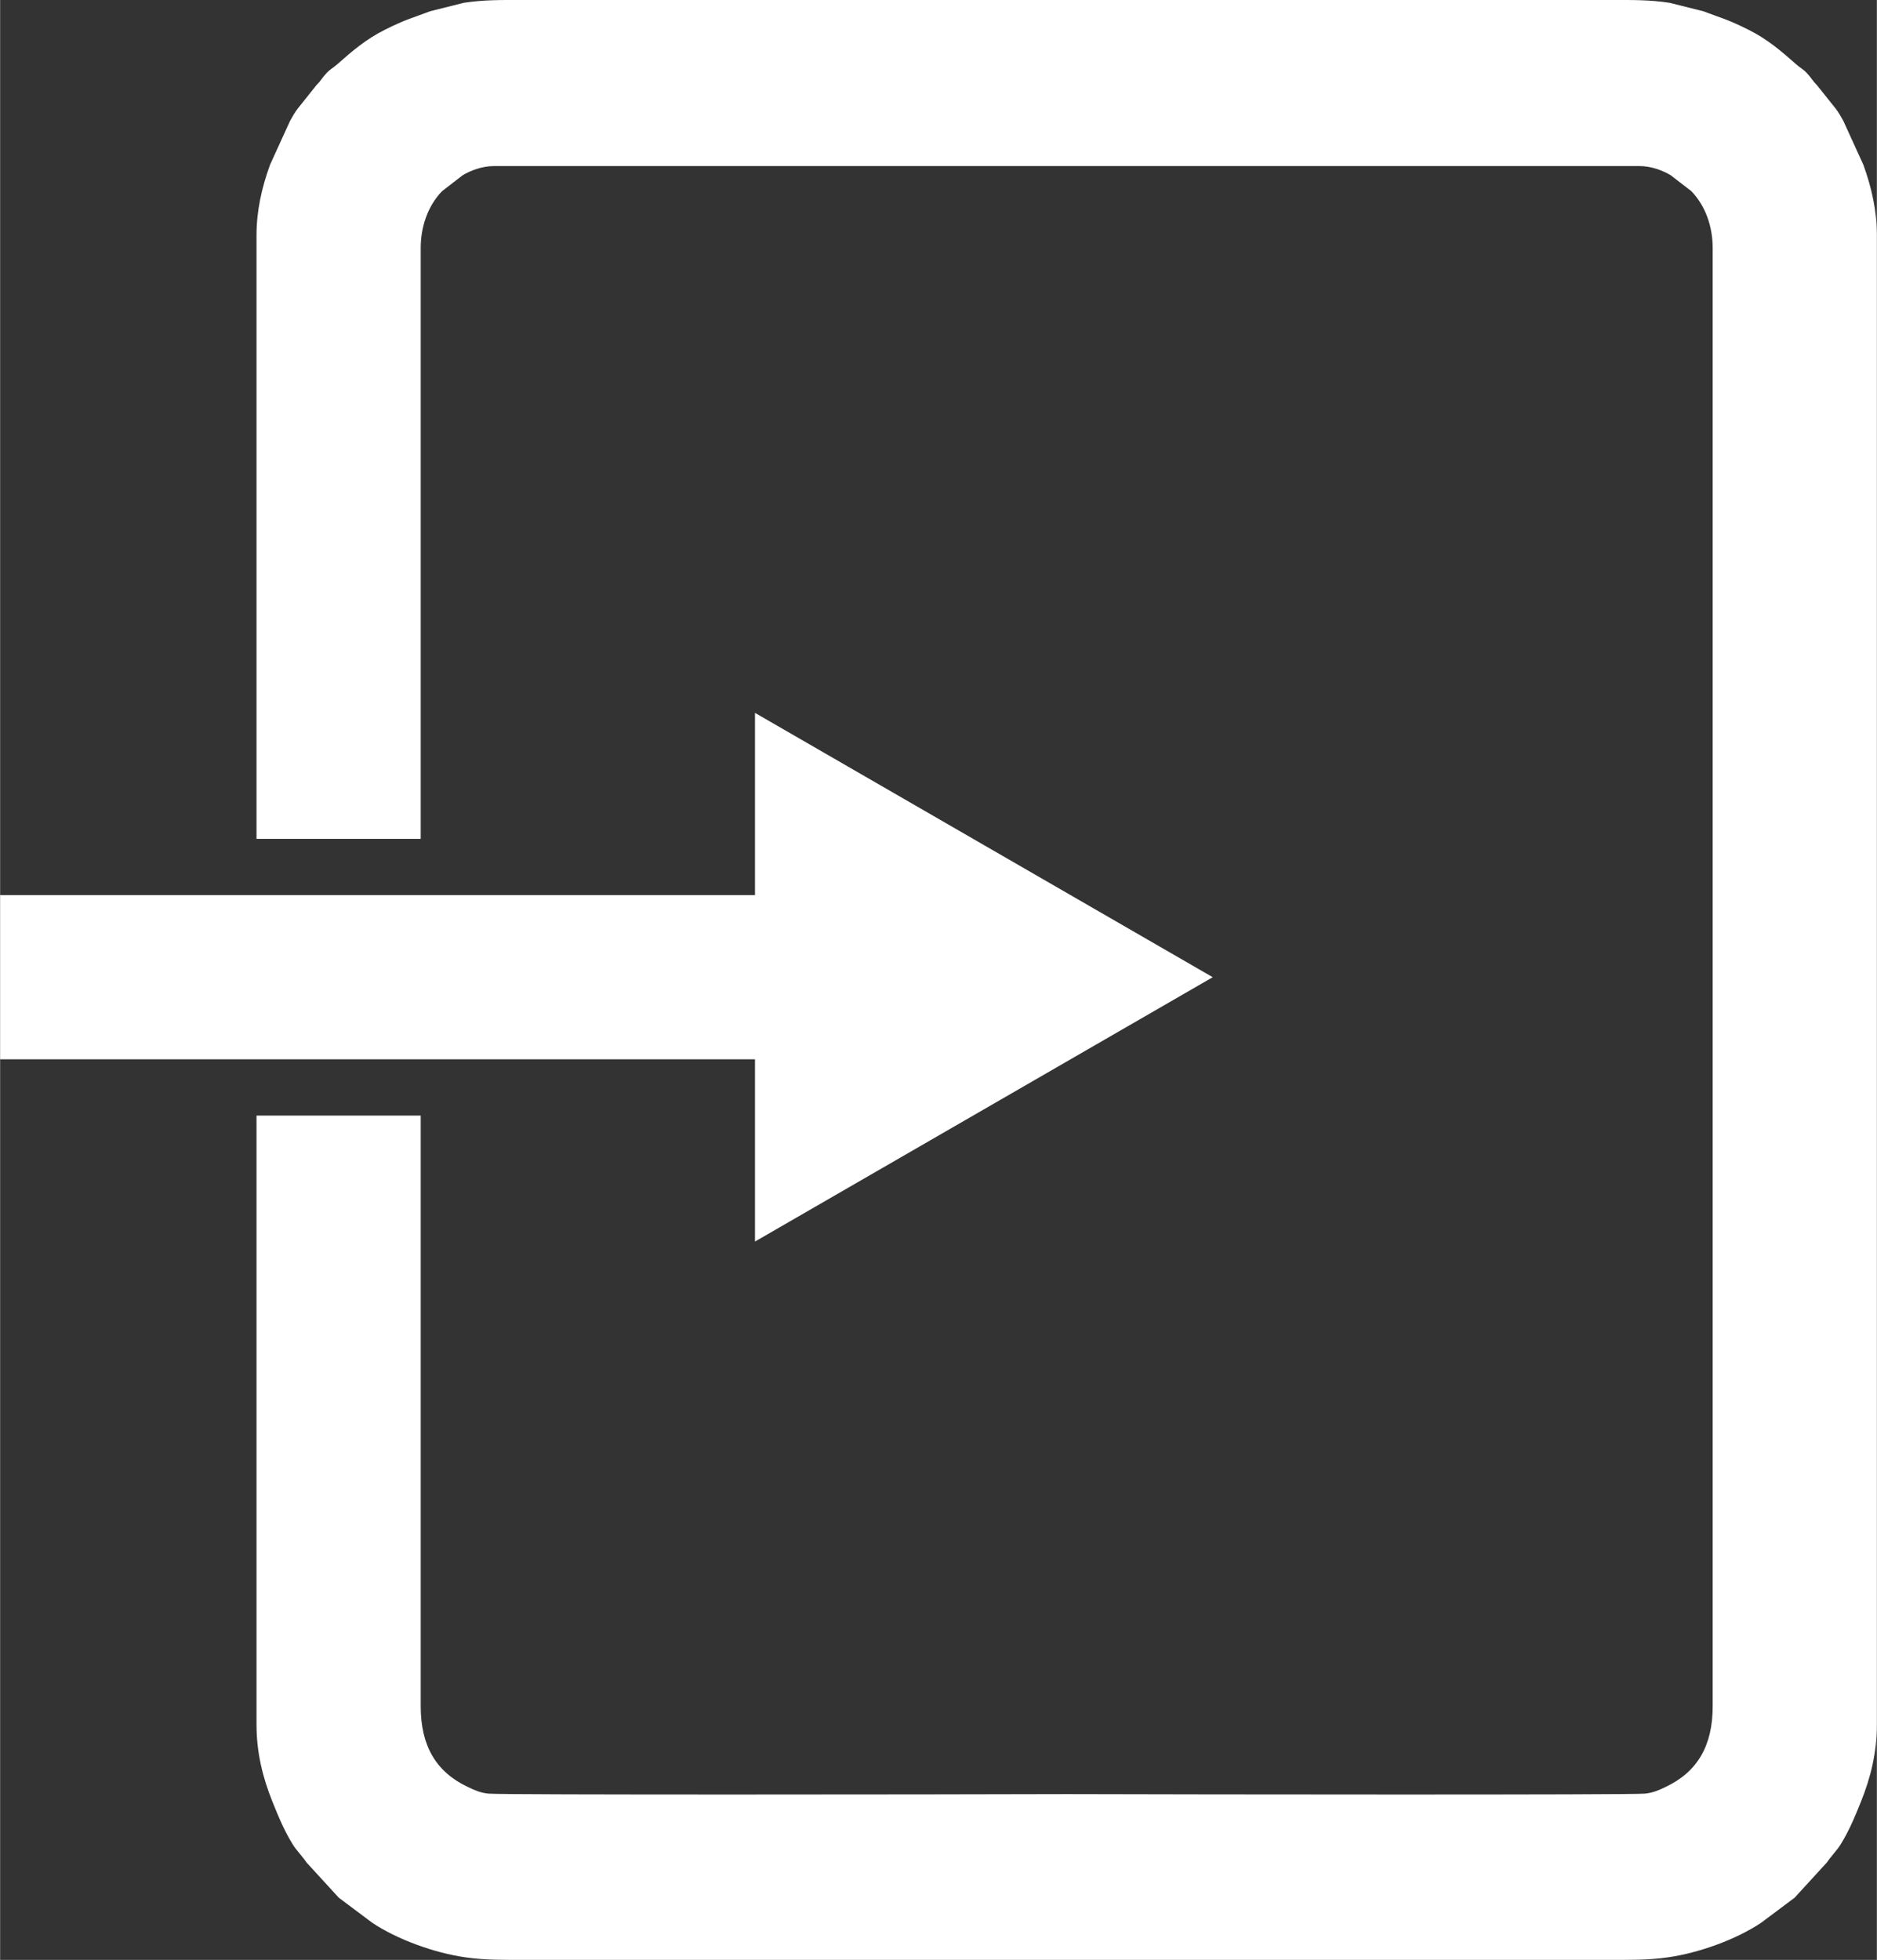 <?xml version="1.0" encoding="UTF-8"?>
<!DOCTYPE svg PUBLIC "-//W3C//DTD SVG 1.1//EN" "http://www.w3.org/Graphics/SVG/1.1/DTD/svg11.dtd">
<!-- Creator: CorelDRAW 2018 (64-Bit) -->
<svg xmlns="http://www.w3.org/2000/svg" xml:space="preserve" width="1479px" height="1544px" version="1.1" style="shape-rendering:geometricPrecision; text-rendering:geometricPrecision; image-rendering:optimizeQuality; fill-rule:evenodd; clip-rule:evenodd"
viewBox="0 0 1246.98 1301.95"
 xmlns:xlink="http://www.w3.org/1999/xlink">
 <rect x="0" y="0" width="1246.98" height="1301.95" fill="#333333" stroke="none"/>
 <defs>
  <style type="text/css">
   <![CDATA[
    .fil0 {fill:white}
   ]]>
  </style>
 </defs>
 <g id="Layer_x0020_1">
  <path class="fil0" d="M708.67 1301.94c-78.03,0 -280.88,0 -358.91,0 -15.15,0 -27.12,0.23 -40.72,-1.71 -20.51,-2.93 -45.2,-11.83 -61.85,-23l-22.19 -16.61 -21.44 -23.41c-2.92,-4.3 -6.67,-8.05 -8.94,-11.67 -5.69,-9.11 -9.59,-18.5 -13.7,-28.72 -6.43,-15.99 -10.57,-32.53 -10.57,-51.26l0 -404.5 109.1 0 0 392.38c0,26.17 10.09,43.61 31.25,53.6 4.58,2.17 8.13,3.85 13.73,4.45 8.6,0.93 297.44,0.58 384.24,0.32 86.79,0.26 375.63,0.61 384.23,-0.32 5.6,-0.6 9.15,-2.28 13.73,-4.45 21.16,-9.99 31.25,-27.43 31.25,-53.6l0 -968.57c0,-14.17 -4.6,-27.93 -14.21,-37.91l-13.67 -10.54c-4.93,-2.97 -12.76,-6.1 -20.61,-6.1l-380.72 0 -380.73 0c-7.85,0 -15.68,3.13 -20.61,6.1l-13.66 10.54c-9.62,9.98 -14.22,23.74 -14.22,37.91l0 392.38 -109.1 0 0 -400.87c0,-16.36 3.46,-31.61 8.94,-46.82l13.29 -29.13c1.56,-2.87 3.18,-5.71 5.11,-8.23l12.38 -15.51c3.21,-3.19 3.72,-4.85 6.61,-7.93 2.87,-3.07 4.32,-3.39 7.3,-6.04 9.94,-8.83 19.34,-16.82 31.61,-22.93 14.4,-7.17 17.43,-7.49 30.11,-12.32l22.29 -5.59c13.5,-2.07 24.55,-1.88 38.13,-1.88 76.43,0 286.12,0 362.55,0 76.42,0 286.11,0 362.54,0 13.58,0 24.63,-0.19 38.13,1.88l22.29 5.59c12.68,4.83 15.71,5.15 30.11,12.32 12.27,6.11 21.67,14.1 31.61,22.93 2.98,2.65 4.44,2.97 7.3,6.04 2.89,3.08 3.41,4.74 6.61,7.93l12.38 15.51c1.93,2.52 3.56,5.36 5.11,8.23l13.29 29.13c5.48,15.21 8.94,30.46 8.94,46.82l0 989.18c0,18.73 -4.14,35.27 -10.57,51.26 -4.11,10.22 -8.01,19.61 -13.7,28.72 -2.27,3.62 -6.02,7.37 -8.94,11.67l-21.44 23.41 -22.19 16.61c-16.65,11.17 -41.34,20.07 -61.85,23 -13.6,1.94 -25.57,1.71 -40.72,1.71 -78.02,0 -280.88,0 -358.9,0zm-708.67 -707.34l501.56 0 0 -121.04 152.07 87.8 152.07 87.79 -152.07 87.8 -152.07 87.8 0 -121.05 -501.56 0 0 -109.1z"/>
 </g>
</svg>
